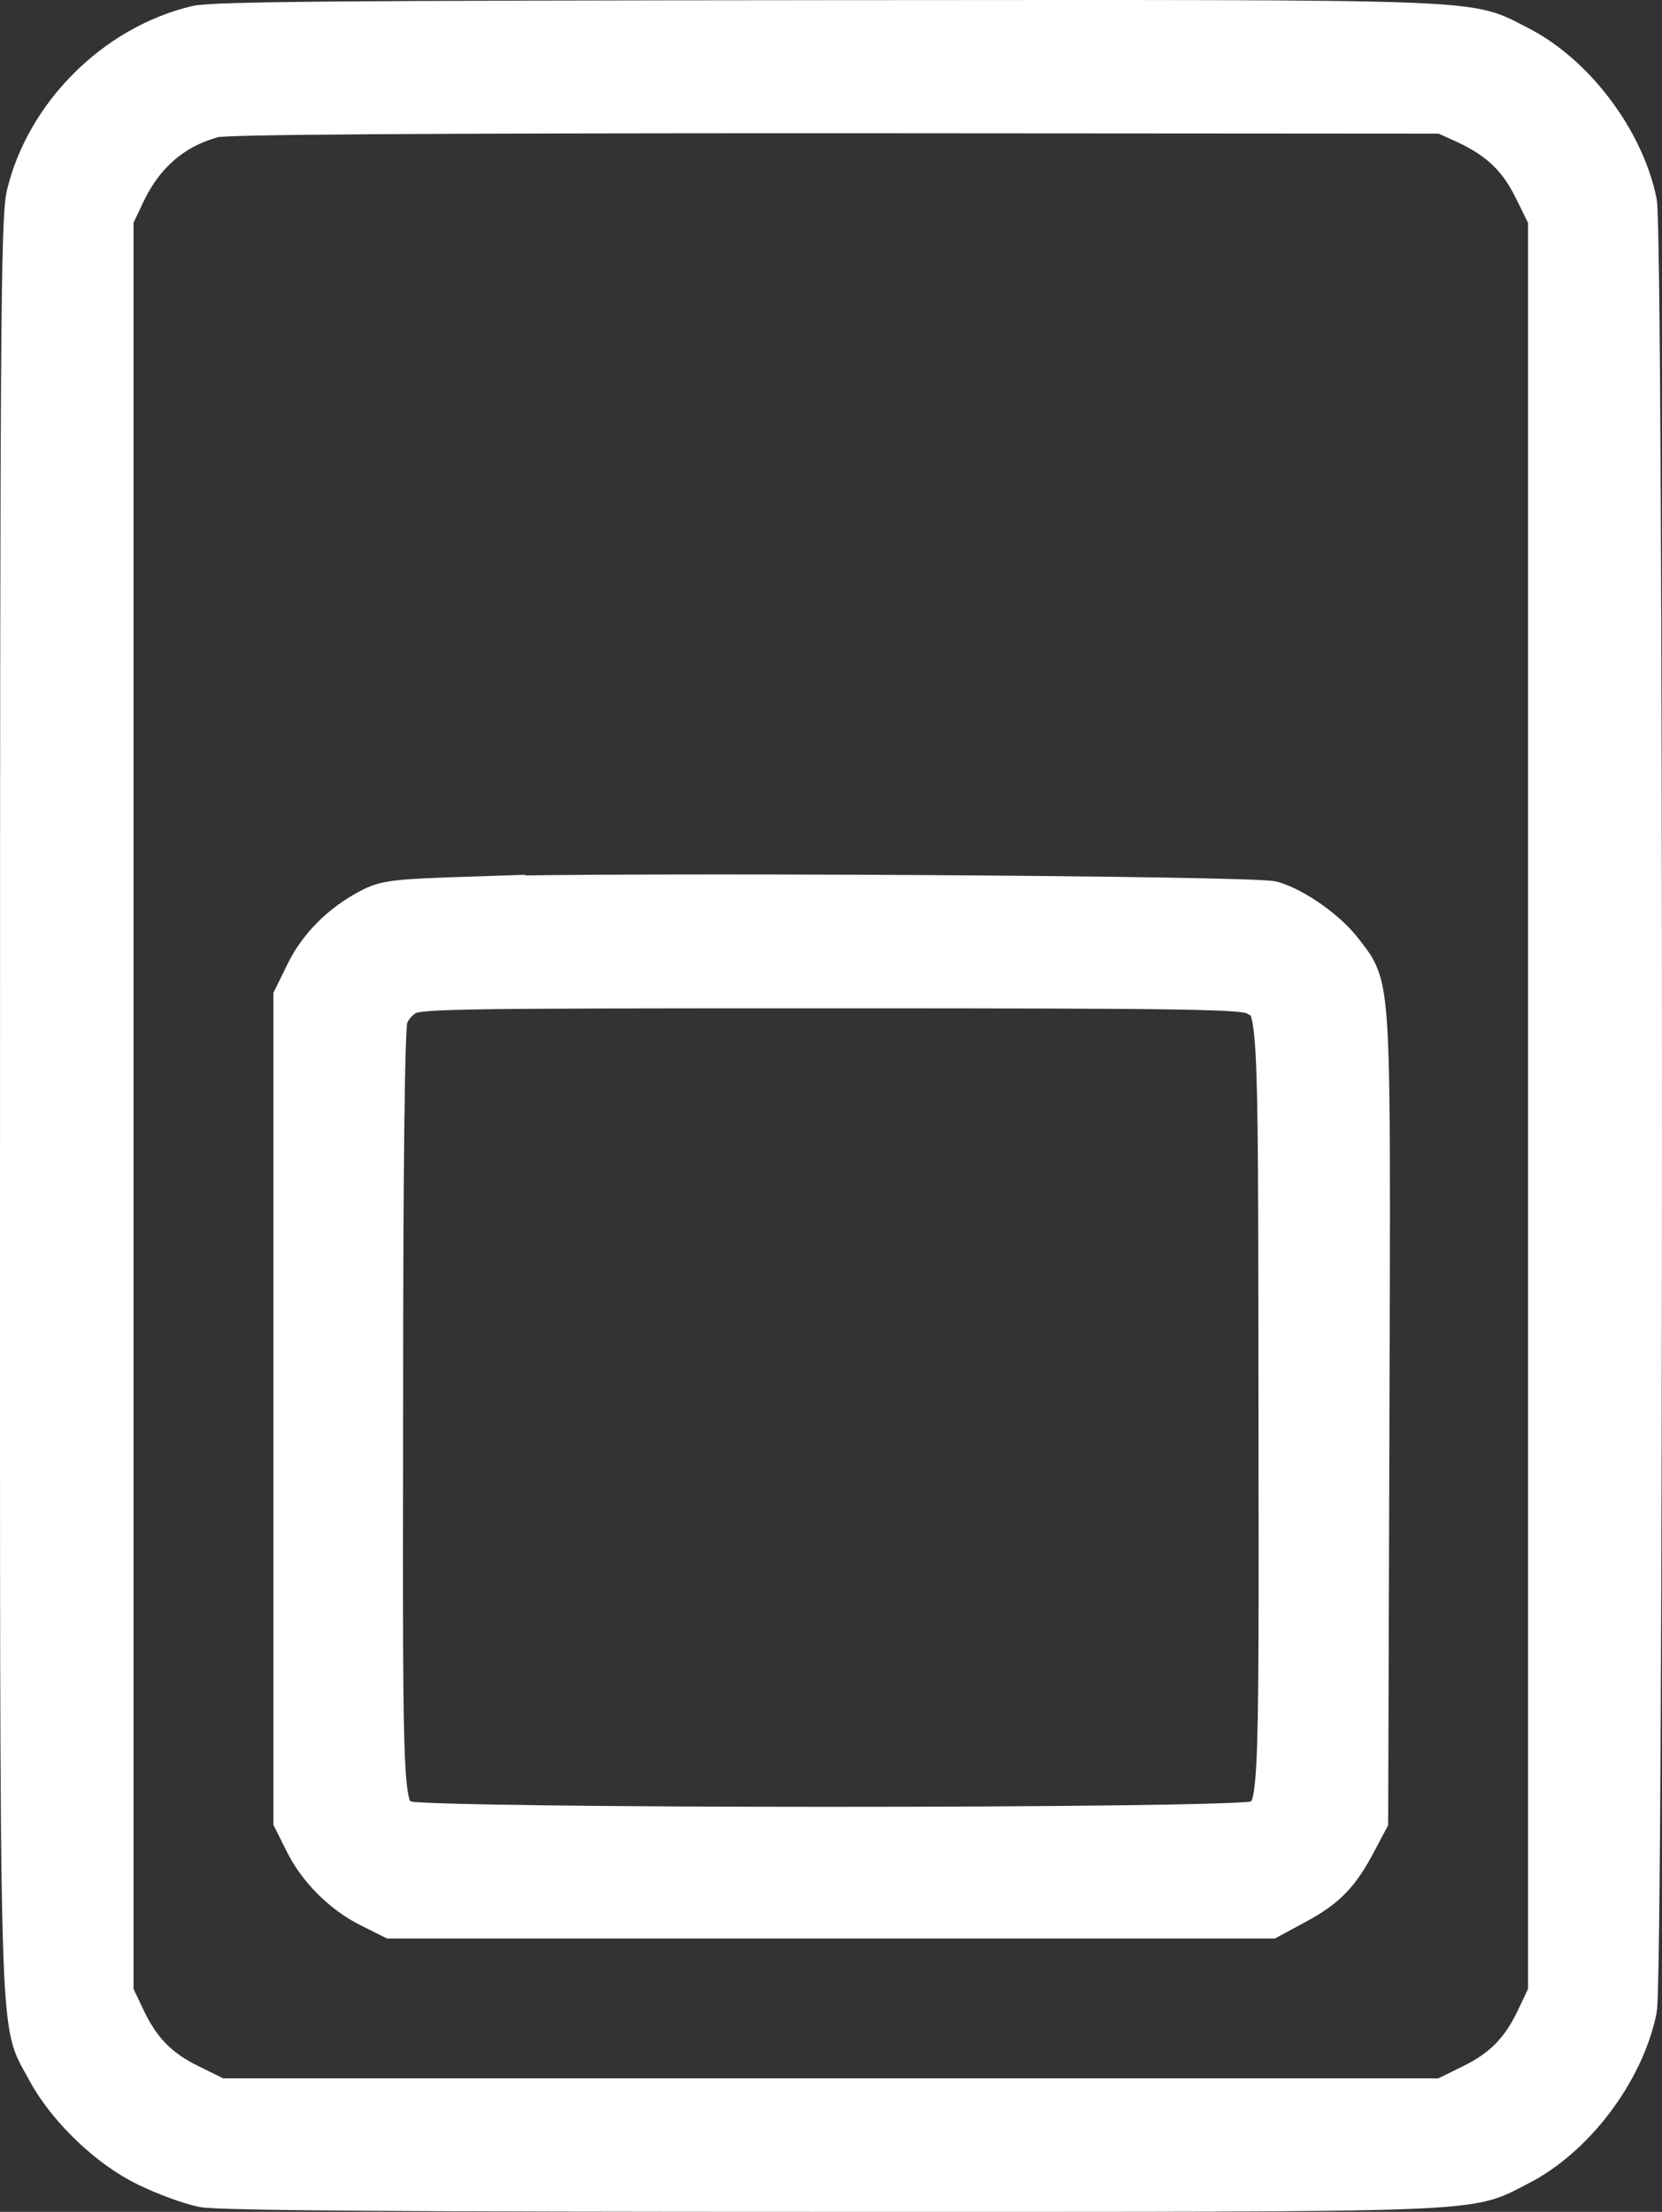 <?xml version="1.0" encoding="UTF-8" standalone="no"?>
<svg
   version="1.0"
   width="392.105pt"
   height="521.939pt"
   viewBox="0 0 392.105 521.939"
   preserveAspectRatio="xMidYMid meet"
   id="svg10"
   sodipodi:docname="page_content_block_icon.svg"
   inkscape:version="1.1 (c68e22c387, 2021-05-23)"
   xmlns:inkscape="http://www.inkscape.org/namespaces/inkscape"
   xmlns:sodipodi="http://sodipodi.sourceforge.net/DTD/sodipodi-0.dtd"
   xmlns="http://www.w3.org/2000/svg"
   xmlns:svg="http://www.w3.org/2000/svg">
  <rect x="0" y="0" width="392.105" height="521.939" fill="#333333" stroke="none"/>
  <defs
     id="defs14" />
  <sodipodi:namedview
     id="namedview12"
     pagecolor="#ffffff"
     bordercolor="#999999"
     borderopacity="1"
     inkscape:pageshadow="0"
     inkscape:pageopacity="0"
     inkscape:pagecheckerboard="0"
     inkscape:document-units="pt"
     showgrid="false"
     inkscape:zoom="1.2790275"
     inkscape:cx="261.91775"
     inkscape:cy="347.92059"
     inkscape:window-width="3840"
     inkscape:window-height="2126"
     inkscape:window-x="-11"
     inkscape:window-y="-11"
     inkscape:window-maximized="1"
     inkscape:current-layer="svg10"
     fit-margin-top="0"
     fit-margin-left="0"
     fit-margin-right="0"
     fit-margin-bottom="0" />
  <g
     transform="matrix(0.1,0,0,-0.1,5.005,516.936)"
     fill="#000000"
     stroke="none"
     id="g8"
     style="fill:#ffffff;fill-opacity:1;stroke:#ffffff;stroke-width:100;stroke-miterlimit:4;stroke-dasharray:none;stroke-opacity:1">
    <path
       d="M 413,5106 C 222,5060 60,4897 15,4709 2,4653 0,4385 0,2560 0,262 -4,412 62,286 110,196 209,101 300,58 341,38 399,17 428,11 465,3 912,0 1913,0 c 1573,0 1493,-3 1619,61 130,66 247,220 277,367 16,75 16,4189 0,4264 -30,147 -147,301 -277,367 -126,64 -44,61 -1627,60 -1126,-1 -1451,-3 -1492,-13 z m 2997,-227 c 79,-37 125,-81 162,-157 l 33,-67 V 2560 465 l -26,-55 c -37,-80 -81,-125 -157,-162 l -67,-33 H 1910 465 l -67,33 c -76,37 -120,82 -157,162 l -26,55 v 2095 2095 l 26,55 c 46,99 118,160 215,185 30,7 480,10 1471,10 l 1428,-1 z"
       id="path4"
       style="fill:#ffffff;fill-opacity:1;stroke:#ffffff;stroke-width:100;stroke-miterlimit:4;stroke-dasharray:none;stroke-opacity:1" />
    <path
       d="m 1065,3051 c -182,-6 -204,-8 -243,-29 -66,-35 -119,-88 -149,-150 l -28,-57 V 1845 875 l 25,-50 c 31,-64 91,-124 155,-155 l 50,-25 h 1035 1035 l 63,34 c 70,38 100,69 140,145 l 27,51 3,949 c 3,1050 5,1011 -61,1098 -37,49 -112,102 -165,118 -43,13 -1558,22 -1887,11 z m 1846,-227 c 59,-30 57,1 58,-978 1,-978 3,-946 -54,-976 -36,-19 -1974,-19 -2010,0 -57,30 -55,-2 -54,971 0,592 4,905 11,927 6,20 23,41 42,53 30,18 62,19 1004,19 864,0 976,-2 1003,-16 z"
       id="path6"
       style="fill:#ffffff;fill-opacity:1;stroke:#ffffff;stroke-width:100;stroke-miterlimit:4;stroke-dasharray:none;stroke-opacity:1" />
  </g>
</svg>
